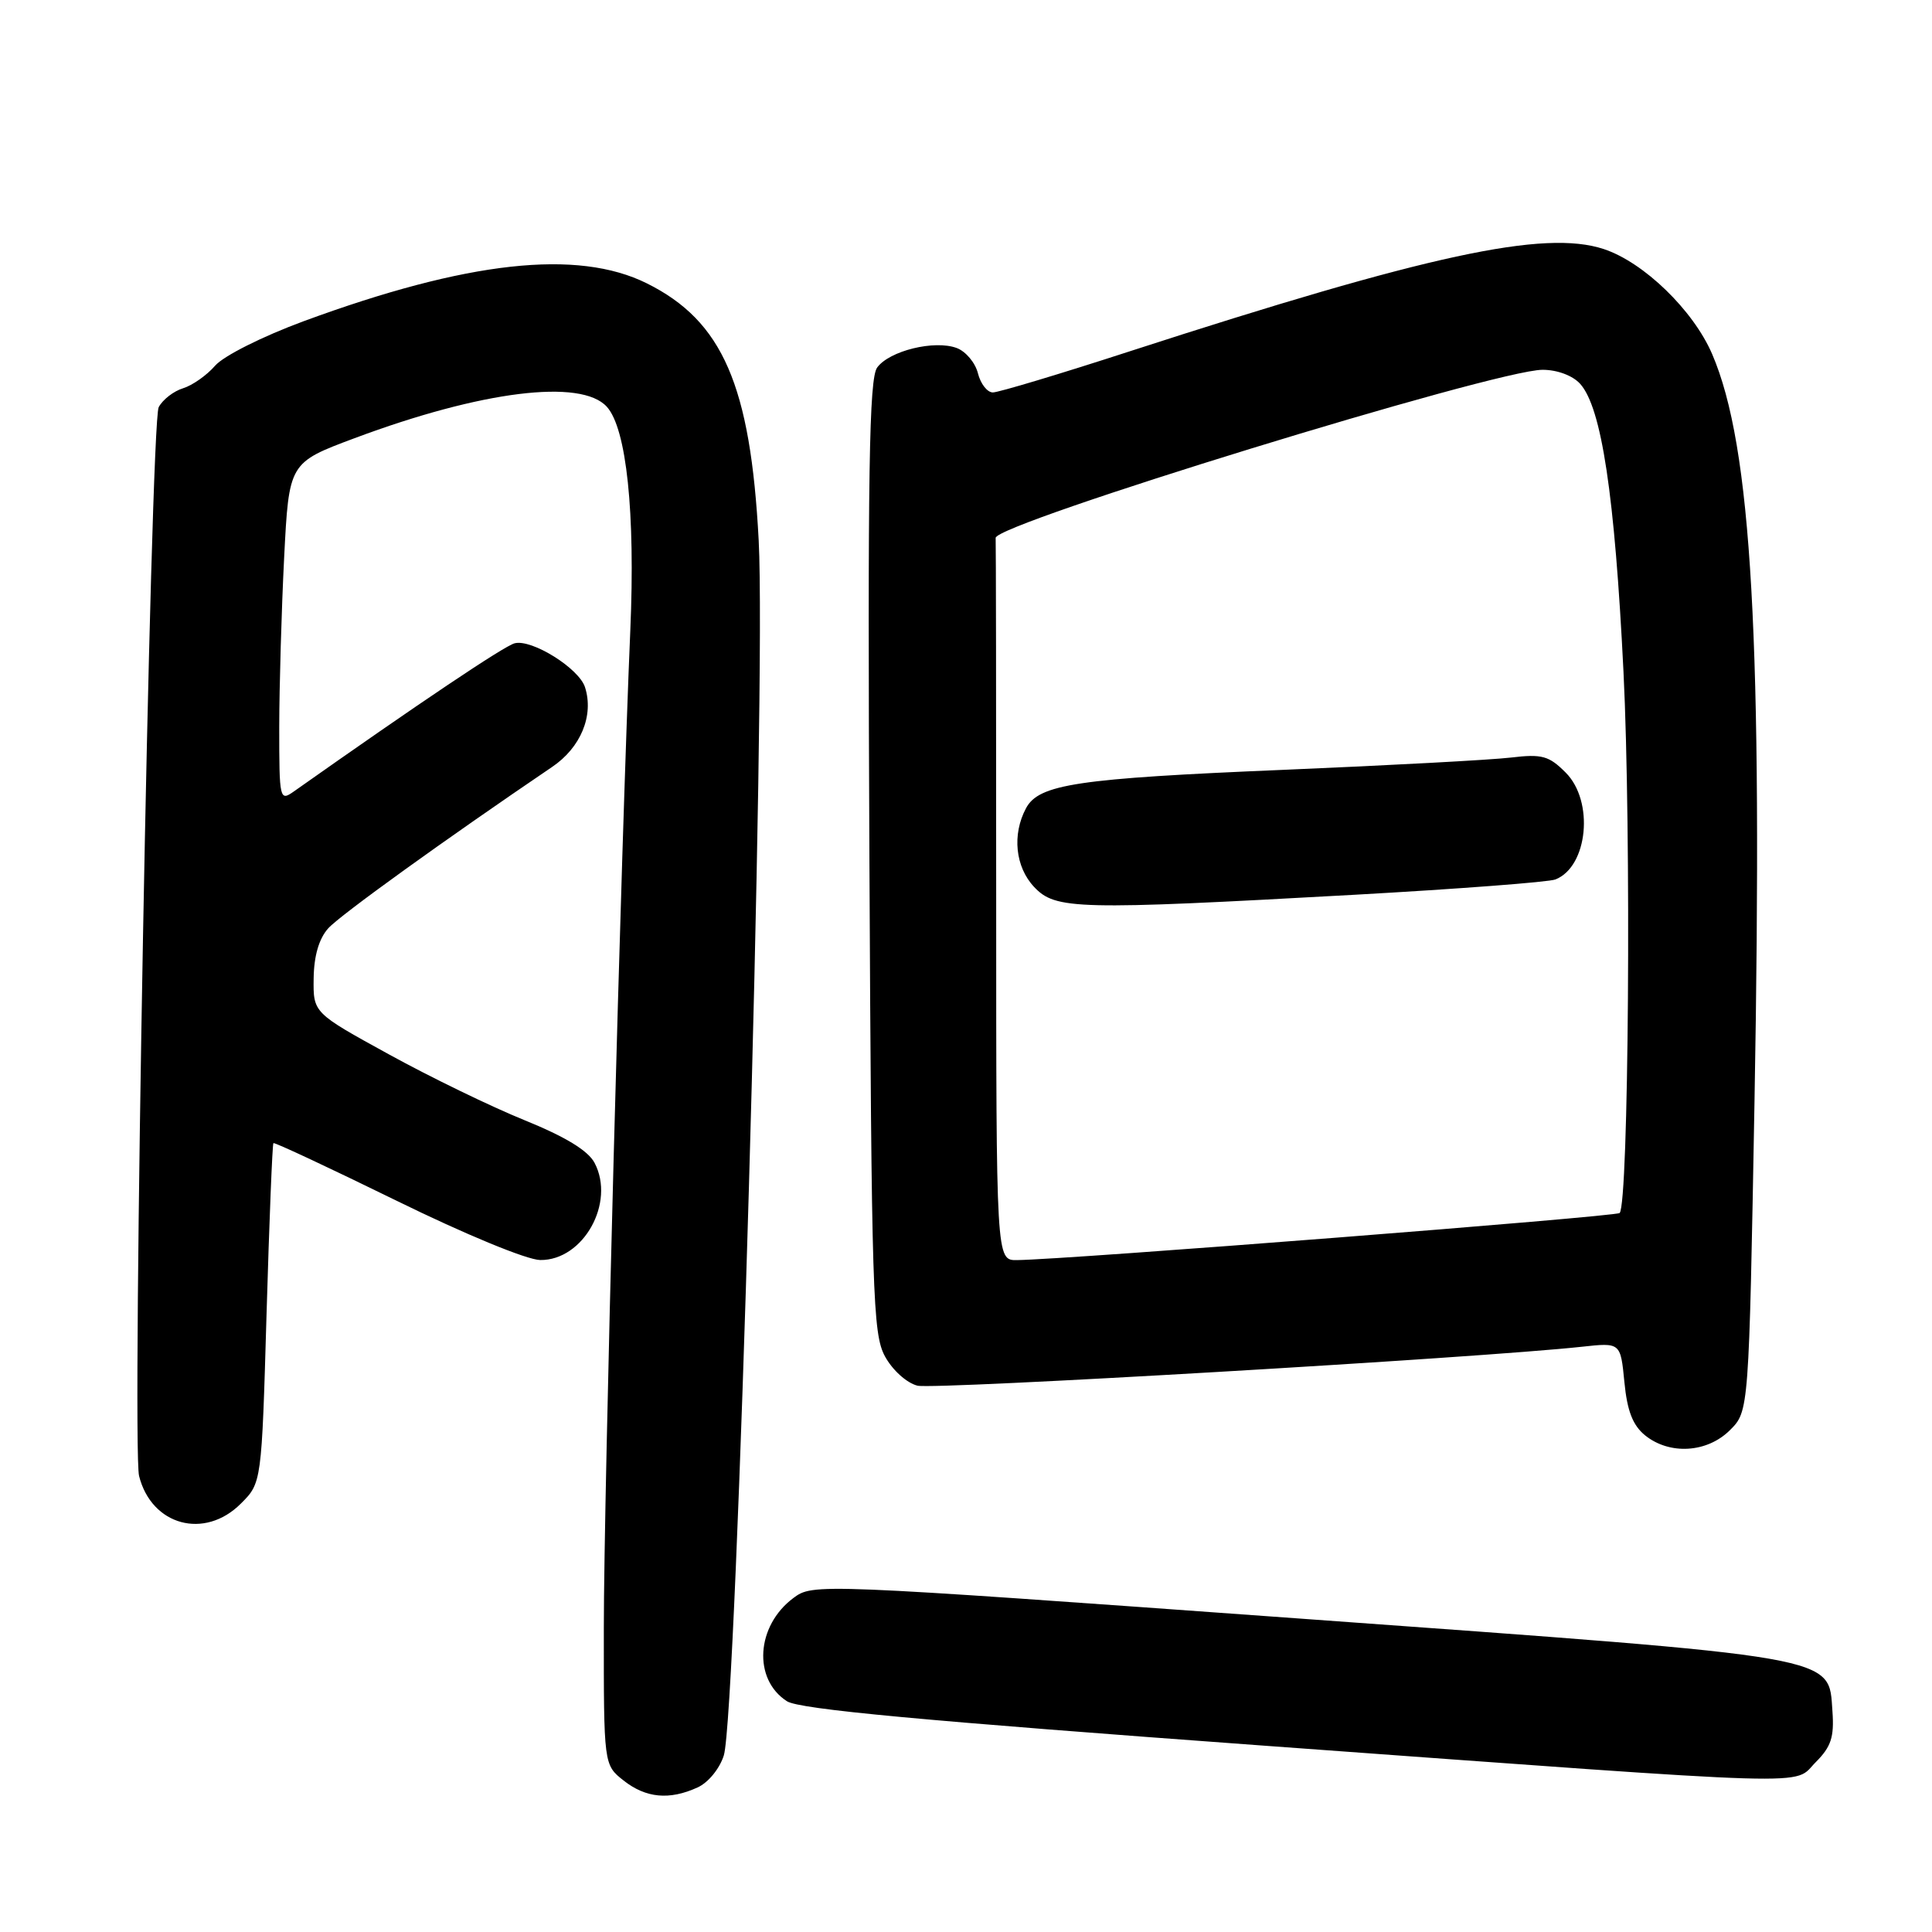 <?xml version="1.0" encoding="UTF-8" standalone="no"?>
<!DOCTYPE svg PUBLIC "-//W3C//DTD SVG 1.1//EN" "http://www.w3.org/Graphics/SVG/1.1/DTD/svg11.dtd" >
<svg xmlns="http://www.w3.org/2000/svg" xmlns:xlink="http://www.w3.org/1999/xlink" version="1.1" viewBox="0 0 256 256">
 <g >
 <path fill="currentColor"
d=" M 92.42 236.85 C 93.85 236.21 95.36 234.35 95.91 232.60 C 97.62 227.11 101.54 90.68 100.53 71.60 C 99.45 51.06 95.75 42.54 85.72 37.55 C 76.52 32.97 61.92 34.58 40.24 42.56 C 34.75 44.59 29.63 47.16 28.50 48.46 C 27.40 49.73 25.49 51.07 24.25 51.45 C 23.01 51.83 21.56 52.95 21.03 53.95 C 19.93 55.99 17.45 191.66 18.43 195.58 C 20.08 202.14 27.10 204.05 31.91 199.24 C 34.67 196.49 34.67 196.49 35.32 174.09 C 35.68 161.77 36.09 151.59 36.23 151.47 C 36.38 151.34 43.70 154.77 52.50 159.08 C 61.63 163.56 69.82 166.94 71.58 166.96 C 77.29 167.03 81.57 159.37 78.78 154.08 C 77.91 152.45 74.92 150.63 69.50 148.43 C 65.10 146.65 57.00 142.72 51.50 139.69 C 41.50 134.20 41.50 134.20 41.56 129.64 C 41.60 126.65 42.27 124.36 43.50 123.00 C 45.08 121.25 58.99 111.23 73.15 101.63 C 76.96 99.06 78.71 94.81 77.52 91.07 C 76.73 88.56 70.46 84.65 68.19 85.24 C 66.80 85.60 55.48 93.20 38.94 104.87 C 37.06 106.20 37.00 105.95 37.00 96.37 C 37.01 90.94 37.30 80.83 37.65 73.90 C 38.29 61.31 38.29 61.31 46.99 58.06 C 63.79 51.78 77.01 50.14 80.41 53.90 C 83.02 56.78 84.19 67.93 83.52 83.50 C 82.31 111.54 80.01 197.97 80.01 215.68 C 80.00 233.85 80.00 233.85 82.63 235.93 C 85.59 238.26 88.70 238.55 92.42 236.85 Z  M 240.60 233.49 C 242.63 231.46 243.05 230.17 242.81 226.79 C 242.26 219.31 244.59 219.71 172.12 214.46 C 107.98 209.82 107.73 209.81 105.12 211.75 C 100.19 215.43 99.74 222.50 104.27 225.42 C 105.92 226.49 122.23 228.00 167.50 231.31 C 242.68 236.79 237.46 236.64 240.60 233.49 Z  M 229.23 189.50 C 231.74 186.99 231.74 186.99 232.48 146.00 C 233.58 84.76 232.13 59.15 226.87 46.92 C 224.37 41.11 217.81 34.75 212.50 33.00 C 204.64 30.41 189.24 33.73 149.70 46.55 C 140.47 49.55 132.30 52.00 131.56 52.00 C 130.82 52.00 129.93 50.86 129.58 49.46 C 129.23 48.06 127.96 46.55 126.76 46.11 C 123.81 45.02 117.85 46.48 116.23 48.70 C 115.16 50.16 114.96 62.47 115.20 113.50 C 115.48 171.53 115.64 176.76 117.27 179.74 C 118.26 181.55 120.14 183.25 121.57 183.61 C 123.78 184.16 196.01 179.93 209.62 178.45 C 214.73 177.89 214.73 177.89 215.24 183.13 C 215.61 186.96 216.35 188.86 217.98 190.19 C 221.24 192.82 226.21 192.51 229.23 189.50 Z  M 132.00 119.50 C 132.00 93.38 131.97 71.68 131.93 71.28 C 131.74 69.42 198.16 49.00 204.40 49.00 C 206.33 49.00 208.38 49.76 209.37 50.85 C 212.22 54.00 213.96 65.57 215.12 89.00 C 216.17 110.04 215.81 159.52 214.61 160.73 C 214.12 161.21 141.48 166.89 134.75 166.97 C 132.00 167.00 132.00 167.00 132.00 119.50 Z  M 179.50 118.56 C 193.25 117.79 205.23 116.88 206.11 116.53 C 210.42 114.82 211.25 106.15 207.46 102.37 C 205.24 100.14 204.32 99.89 200.21 100.38 C 197.62 100.69 184.03 101.42 170.00 102.01 C 142.73 103.15 137.65 103.91 135.95 107.10 C 134.09 110.58 134.53 114.87 137.02 117.52 C 139.86 120.54 142.58 120.61 179.50 118.56 Z "/>
</g>
</svg>